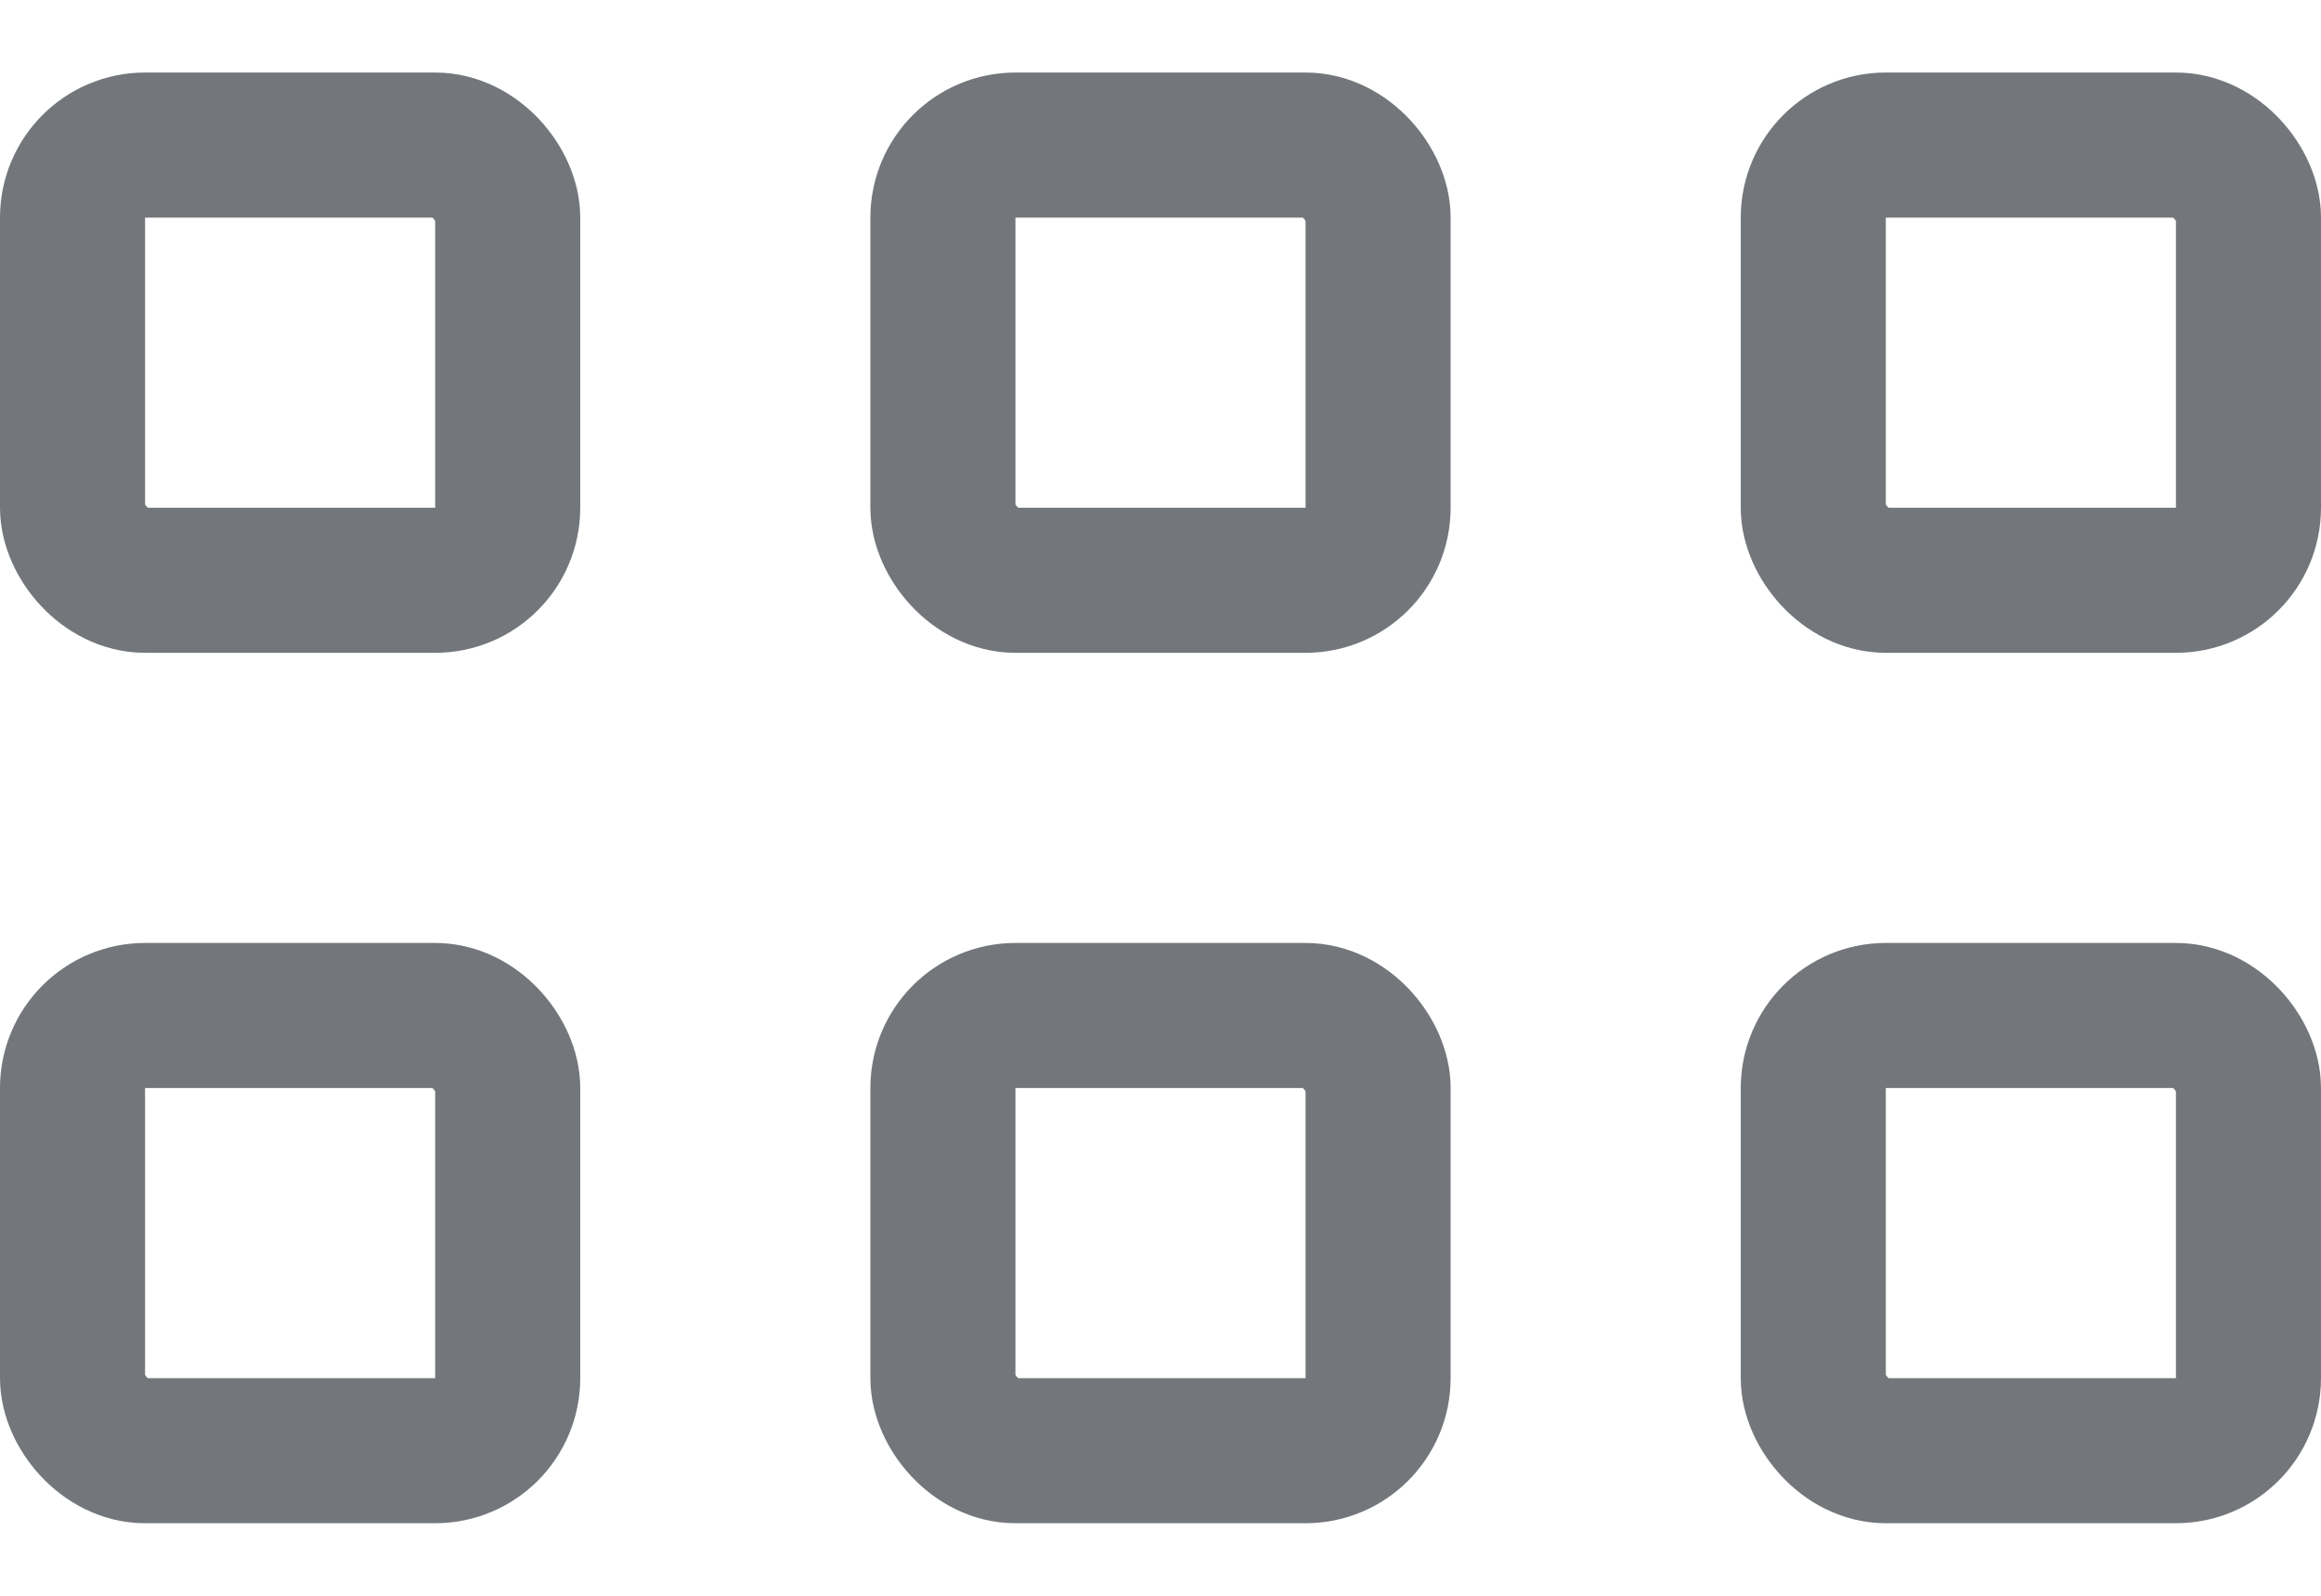 <svg width="16" height="11" viewBox="0 0 16 11" fill="none" xmlns="http://www.w3.org/2000/svg">
<rect x="6.5" y="1" width="3" height="3" rx="0.5" stroke="#73777B"/>
<rect x="12.5" y="1" width="3" height="3" rx="0.5" stroke="#73777B"/>
<rect x="0.5" y="1" width="3" height="3" rx="0.5" stroke="#73777B"/>
<rect x="12.5" y="7" width="3" height="3" rx="0.5" stroke="#73777B"/>
<rect x="6.5" y="7" width="3" height="3" rx="0.5" stroke="#73777B"/>
<rect x="0.5" y="7" width="3" height="3" rx="0.5" stroke="#73777B"/>
</svg>
